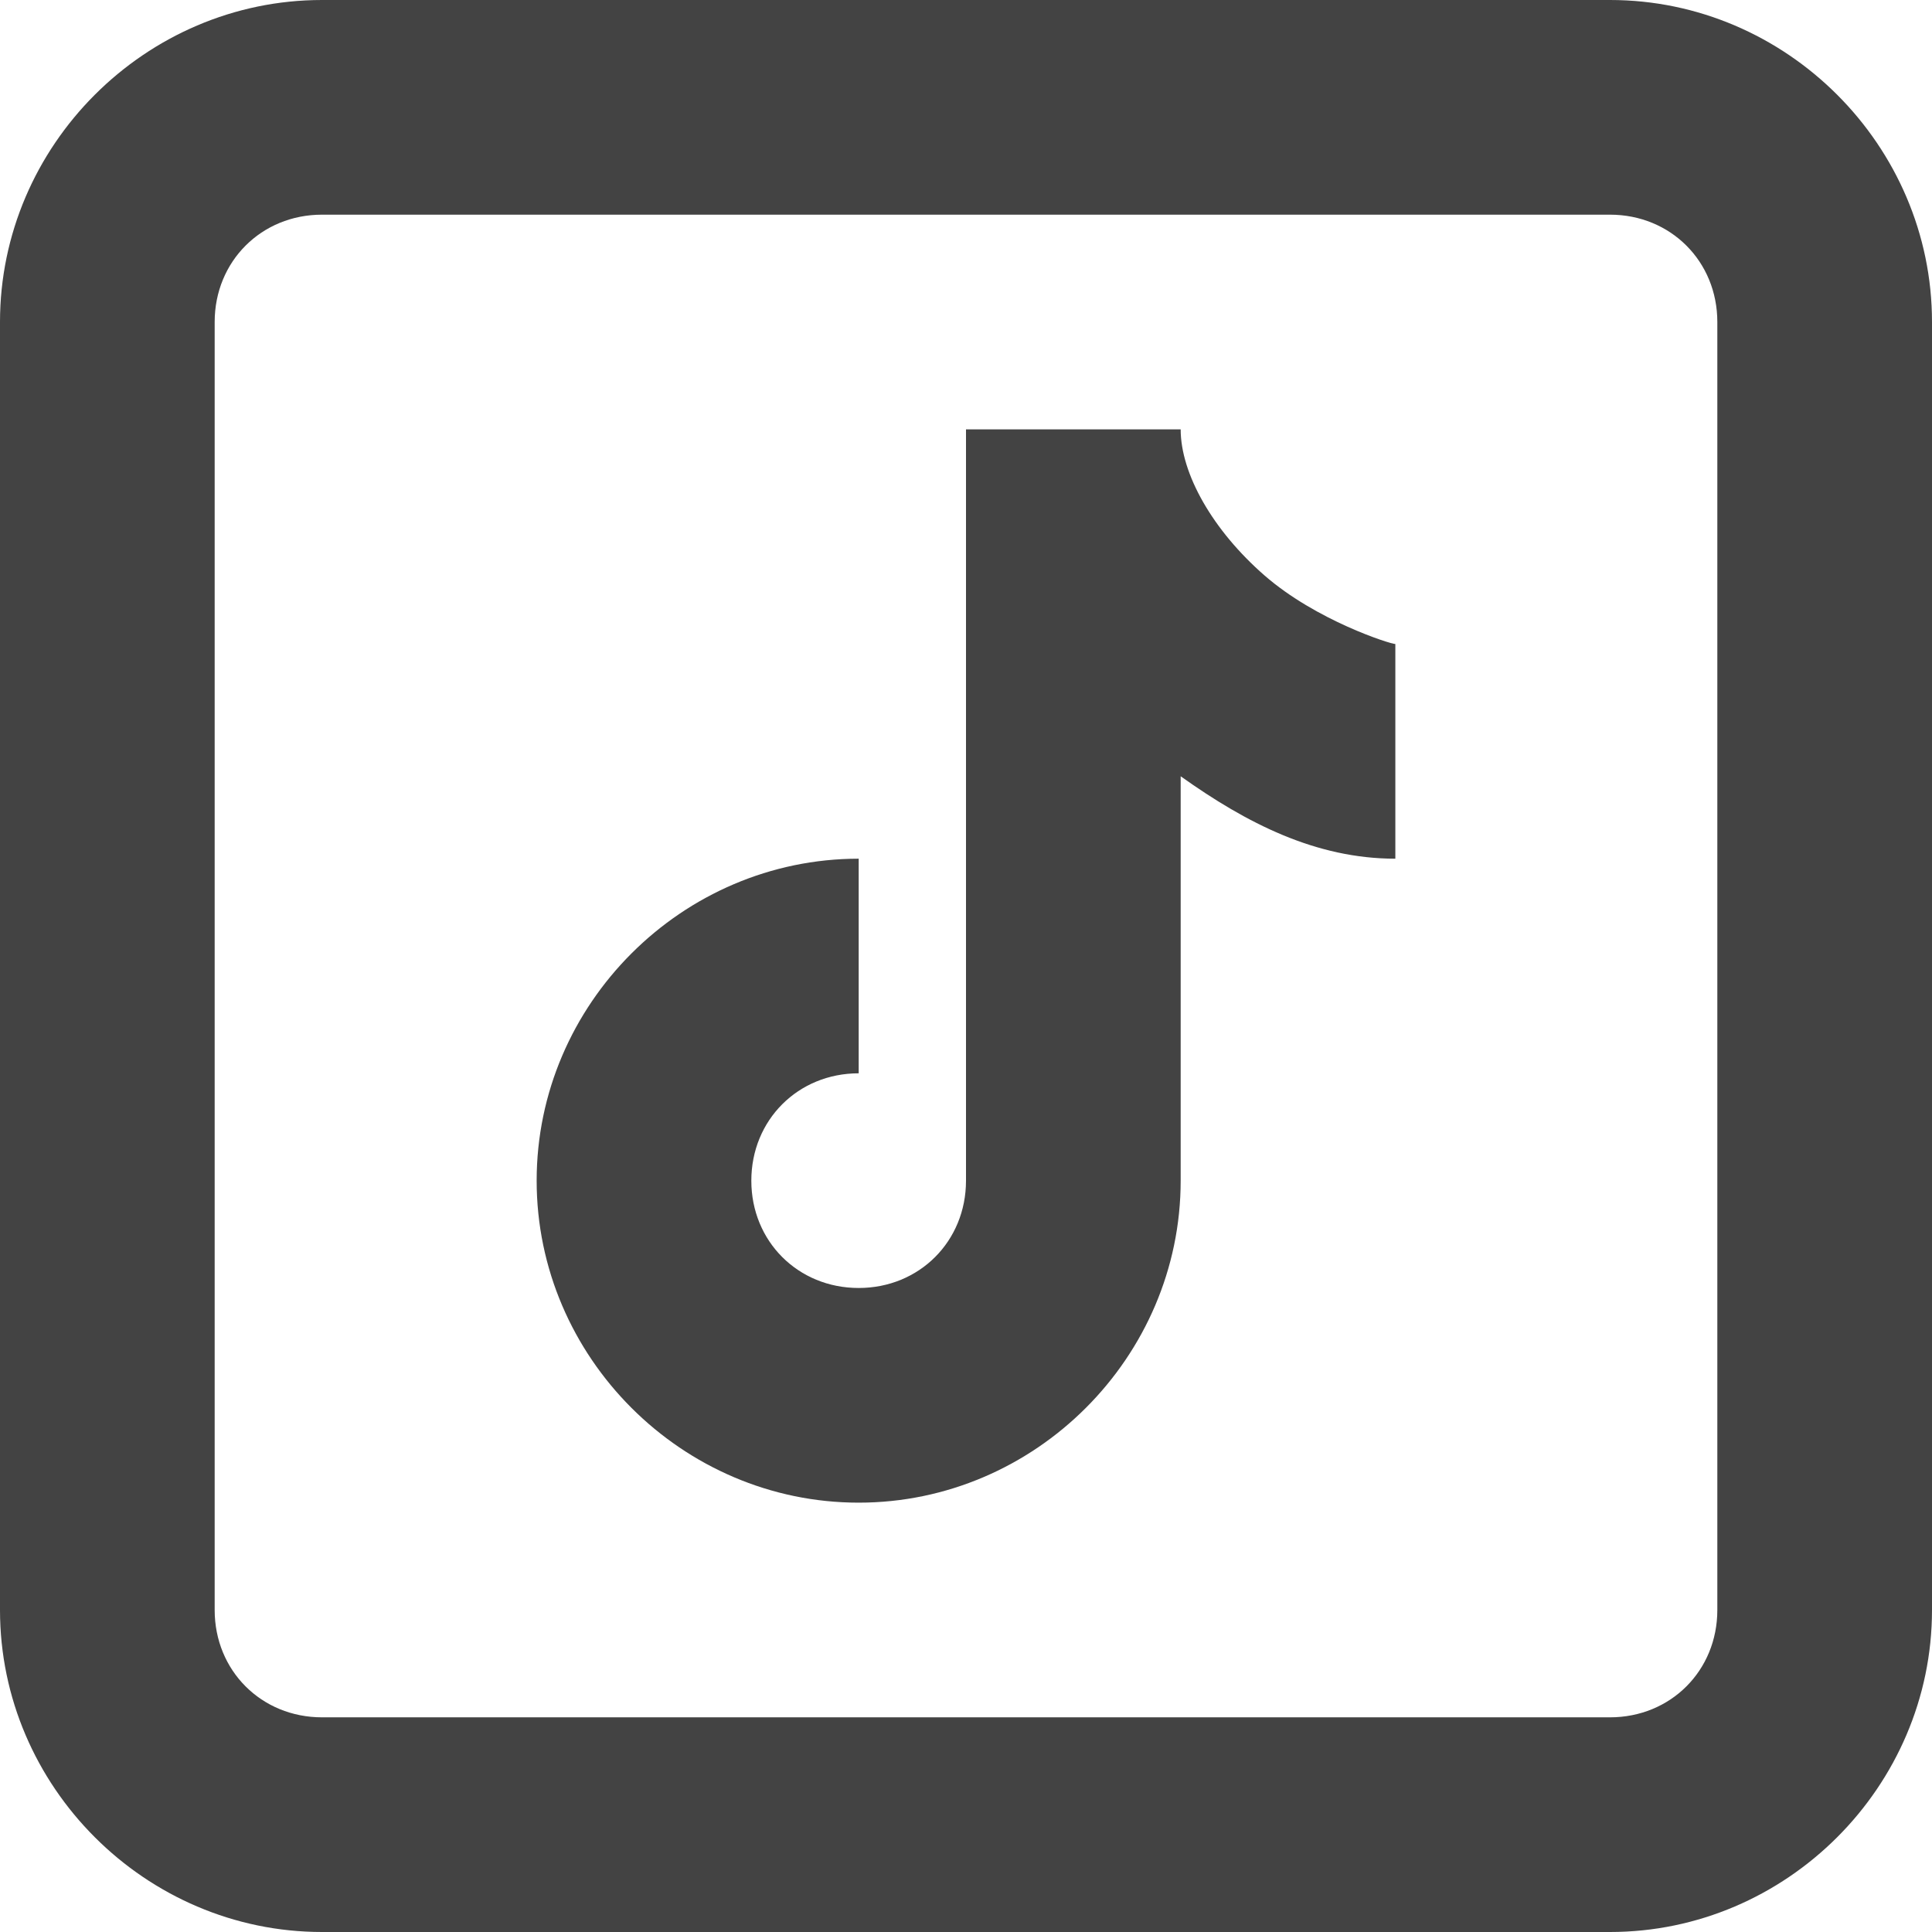 <svg width="35" height="35" viewBox="0 0 35 35" fill="none" xmlns="http://www.w3.org/2000/svg">
<path d="M5.833 0C2.635 0 0 2.635 0 5.833V29.167C0 32.365 2.635 35 5.833 35H29.167C32.365 35 35 32.365 35 29.167V5.833C35 2.635 32.365 0 29.167 0H5.833ZM5.833 3.889H29.167C30.265 3.889 31.111 4.735 31.111 5.833V29.167C31.111 30.265 30.265 31.111 29.167 31.111H5.833C4.735 31.111 3.889 30.265 3.889 29.167V5.833C3.889 4.735 4.735 3.889 5.833 3.889ZM17.5 7.778V21.389C17.5 22.488 16.654 23.333 15.556 23.333C14.457 23.333 13.611 22.488 13.611 21.389C13.611 20.29 14.457 19.444 15.556 19.444V15.556C12.357 15.556 9.722 18.19 9.722 21.389C9.722 24.587 12.357 27.222 15.556 27.222C18.754 27.222 21.389 24.587 21.389 21.389V14.063C22.587 14.916 23.837 15.556 25.278 15.556V11.667C25.186 11.667 23.844 11.241 22.908 10.425C21.972 9.609 21.389 8.585 21.389 7.778H17.5Z" fill="#434343"/>
</svg>
